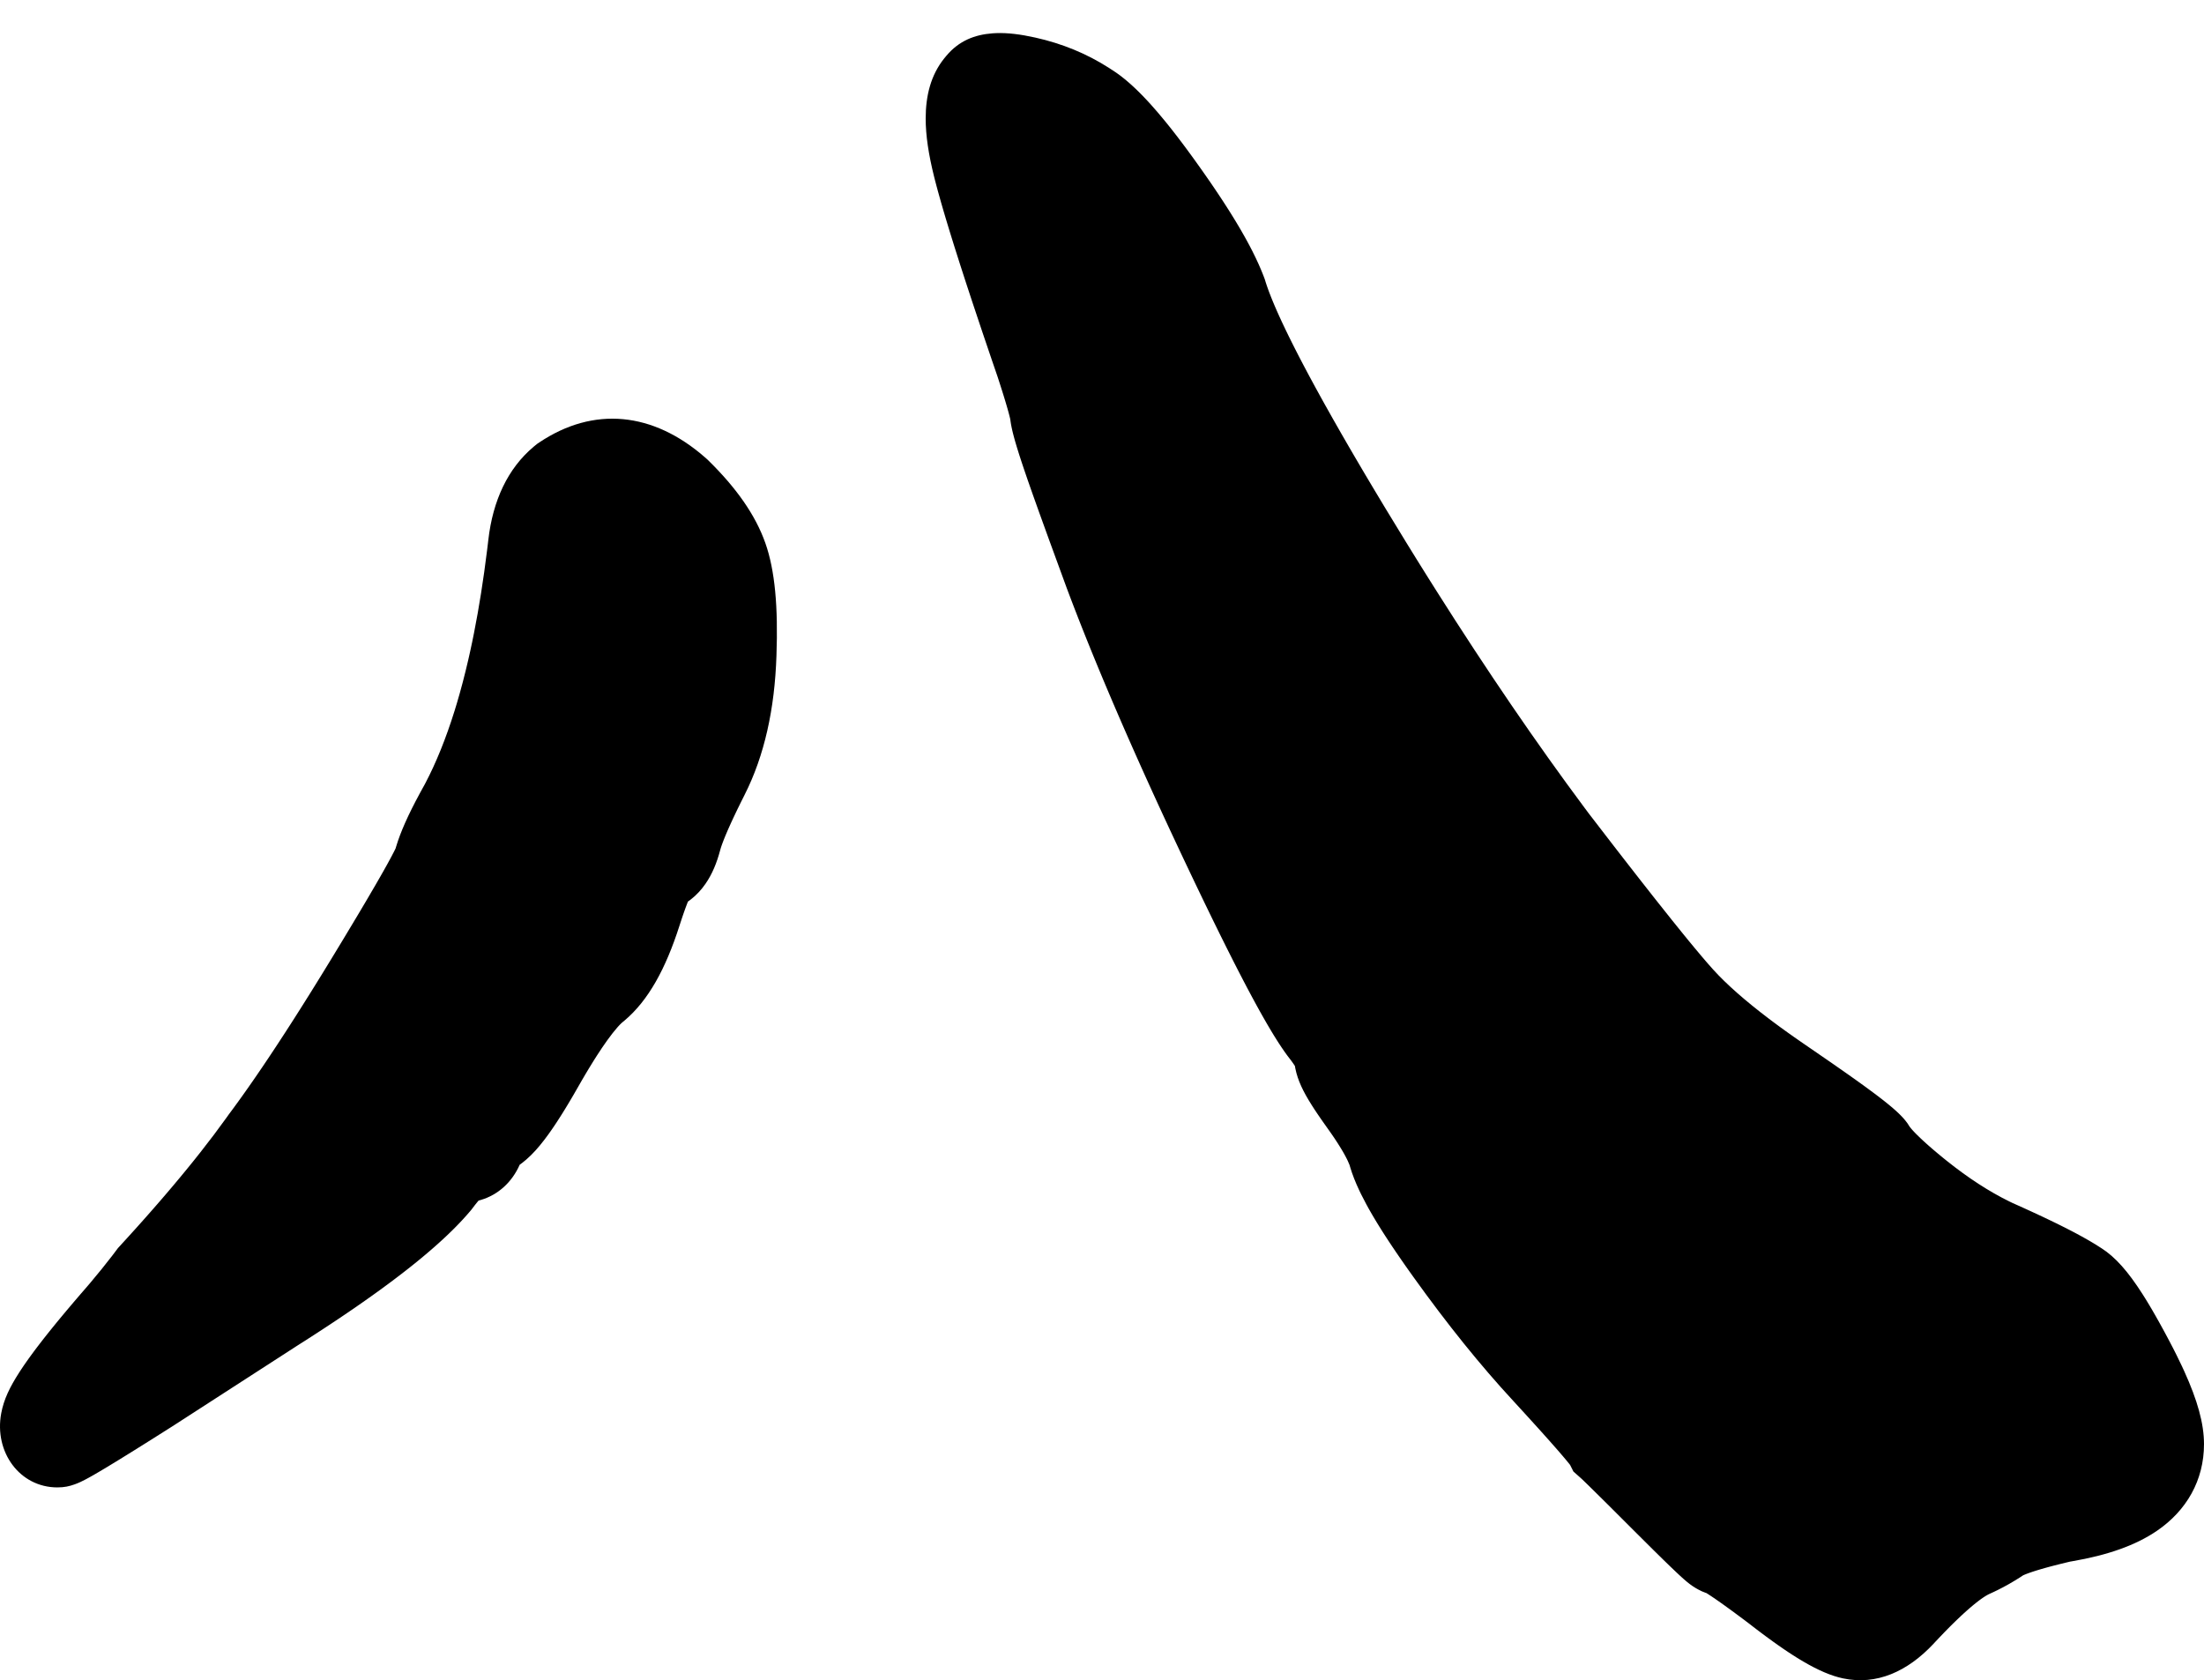 <?xml version="1.0" encoding="UTF-8"?>
<svg width="400px" height="305px" viewBox="0 0 400 305" version="1.1" xmlns="http://www.w3.org/2000/svg" xmlns:xlink="http://www.w3.org/1999/xlink">
    <title>8_ba_s</title>
    <g id="8_ba_s" stroke="none" stroke-width="1" fill="none" fill-rule="evenodd">
        <path d="M180.809,6.012 C182.895,5.935 185.208,6.224 187.901,6.823 C192.77,7.907 197.248,9.745 201.291,12.343 L201.708,12.617 L201.794,12.669 C203.83,13.952 205.98,15.846 208.335,18.395 L208.982,19.107 C209.743,19.956 210.526,20.872 211.332,21.856 L212.03,22.717 L212.74,23.611 C212.859,23.763 212.979,23.916 213.1,24.071 L213.829,25.016 L214.571,25.995 L215.327,27.009 L216.097,28.057 L216.882,29.14 L217.695,30.277 L218.521,31.449 L219.321,32.597 C219.452,32.786 219.582,32.975 219.711,33.162 L220.47,34.276 L221.202,35.368 L221.907,36.437 C222.022,36.614 222.136,36.789 222.249,36.964 L222.913,38 C223.022,38.171 223.129,38.341 223.236,38.511 L223.86,39.515 C224.063,39.846 224.263,40.174 224.457,40.498 L225.028,41.46 C225.121,41.619 225.213,41.777 225.303,41.934 L225.834,42.865 L226.338,43.776 L226.816,44.667 L227.267,45.538 C228.069,47.117 228.739,48.597 229.277,49.985 L229.534,50.666 L229.699,51.202 L229.85,51.664 L230.015,52.146 L230.195,52.65 L230.39,53.173 L230.712,53.998 L231.066,54.868 L231.321,55.474 L231.592,56.1 L231.877,56.746 L232.176,57.413 L232.654,58.45 L233.343,59.904 L233.899,61.047 L234.488,62.235 L235.11,63.468 L235.765,64.745 L236.454,66.066 L237.175,67.432 L237.93,68.841 L238.717,70.294 L239.819,72.3 L240.391,73.331 L241.886,75.994 L243.472,78.776 L244.806,81.087 L245.845,82.87 L247.647,85.935 L249.155,88.471 L251.119,91.745 L251.523,92.414 C252.764,94.467 254,96.495 255.233,98.498 L257.078,101.484 C257.693,102.473 258.306,103.456 258.918,104.433 L260.752,107.345 C269.905,121.813 278.832,134.888 287.528,146.569 L288.397,147.732 L292.726,153.355 L294.773,155.998 L297.463,159.452 L300.287,163.048 L303.437,167.012 L305.39,169.435 L306.412,170.688 L307.594,172.121 L308.87,173.642 L309.634,174.537 L310.162,175.144 L310.806,175.87 L310.956,176.036 C313.321,178.649 316.701,181.636 321.061,184.94 L322.126,185.739 C322.487,186.007 322.855,186.277 323.229,186.55 L324.369,187.372 L325.546,188.207 C325.945,188.487 326.35,188.769 326.761,189.053 L332.53,193.025 L335.276,194.945 L336.804,196.027 L338.457,197.217 L340.151,198.466 L340.803,198.959 L341.798,199.727 L342.515,200.299 L343.164,200.834 L343.608,201.213 L343.885,201.456 L344.273,201.807 L344.628,202.142 L344.952,202.462 L345.339,202.869 L345.514,203.065 L345.754,203.349 L345.968,203.623 L346.227,203.969 L346.457,204.337 L346.573,204.509 C346.596,204.54 346.62,204.572 346.645,204.606 L346.814,204.818 L347.017,205.056 C347.054,205.097 347.092,205.14 347.132,205.184 L347.386,205.459 L347.675,205.759 L347.997,206.082 L348.541,206.608 L349.158,207.184 L349.61,207.593 L350.093,208.022 L350.877,208.702 L351.73,209.422 L352.651,210.18 L353.302,210.706 C357.212,213.837 361.007,216.295 364.679,218.096 L365.25,218.371 L366.313,218.846 L367.474,219.371 L369.142,220.136 L370.724,220.874 L372.219,221.587 L373.168,222.048 L374.079,222.499 L375.376,223.155 L376.194,223.579 C376.328,223.649 376.459,223.718 376.59,223.787 L377.353,224.196 C377.477,224.263 377.6,224.33 377.721,224.397 L378.429,224.791 L379.102,225.175 L379.738,225.55 L380.339,225.915 L380.905,226.271 L381.217,226.474 L381.359,226.562 C383.912,228.172 386.234,230.832 388.818,234.873 L389.322,235.672 C389.406,235.808 389.491,235.946 389.576,236.085 L390.091,236.937 L390.615,237.825 L391.147,238.749 L391.69,239.71 C391.782,239.873 391.873,240.038 391.966,240.205 L392.525,241.222 L392.81,241.745 L393.091,242.266 C393.29,242.636 393.484,243.001 393.674,243.361 L394.232,244.43 C394.323,244.606 394.413,244.781 394.502,244.955 L395.022,245.987 C395.36,246.666 395.681,247.329 395.985,247.977 L396.429,248.938 C398.797,254.16 400,258.379 400,262.144 C400,268.725 396.819,274.215 391.473,277.869 C387.557,280.547 382.46,282.307 376.073,283.407 L375.717,283.466 L375.006,283.635 L374.068,283.863 L372.752,284.195 L371.936,284.41 L371.17,284.62 L370.452,284.825 L369.785,285.024 L369.168,285.218 L368.646,285.39 L368.182,285.553 L367.777,285.705 C367.714,285.729 367.654,285.753 367.597,285.776 L367.331,285.887 L367.163,285.964 L366.649,286.302 C365.284,287.179 363.906,287.962 362.515,288.649 L361.818,288.984 L360.996,289.361 L360.734,289.496 L360.45,289.659 L360.143,289.85 L359.814,290.069 C359.701,290.147 359.584,290.23 359.464,290.317 L359.093,290.592 L358.701,290.896 L358.289,291.227 C358.218,291.284 358.147,291.343 358.075,291.403 L357.633,291.776 C357.557,291.84 357.481,291.906 357.404,291.973 L356.933,292.387 L356.442,292.829 L355.933,293.299 L355.406,293.796 L354.86,294.321 L354.297,294.873 C354.202,294.967 354.106,295.062 354.009,295.159 L353.42,295.752 L352.815,296.372 L351.876,297.353 L351.229,298.041 C351.12,298.158 351.011,298.276 350.901,298.395 C346.168,303.449 340.557,305.946 334.503,304.67 C332.358,304.218 329.996,303.205 327.256,301.597 L326.532,301.164 C326.41,301.089 326.287,301.014 326.164,300.937 L325.413,300.463 L324.644,299.962 L323.855,299.434 L323.047,298.878 C322.91,298.783 322.773,298.687 322.635,298.59 L321.795,297.993 L320.934,297.367 C320.788,297.261 320.642,297.153 320.495,297.044 L319.6,296.377 C319.449,296.263 319.297,296.149 319.144,296.033 L318.214,295.323 L317.349,294.653 L316.166,293.765 L315.019,292.912 L313.956,292.132 L312.978,291.424 L312.374,290.993 L311.541,290.408 L311.034,290.06 L310.386,289.625 L309.88,289.296 L309.687,289.175 L309.512,289.118 C309.067,288.964 308.651,288.77 308.23,288.541 L307.912,288.363 L307.682,288.229 C307.294,287.997 306.972,287.774 306.652,287.53 C306.312,287.272 305.984,286.998 305.614,286.672 L305.233,286.331 L304.806,285.94 L304.333,285.499 L303.095,284.318 L301.872,283.13 L300.145,281.431 L297.018,278.321 L291.512,272.823 L288.49,269.838 L287.235,268.62 L286.983,268.385 L285.551,267.11 L284.96,265.929 L284.797,265.72 L284.269,265.074 L283.595,264.274 L282.777,263.324 L282.329,262.811 L281.078,261.394 L279.33,259.441 L276.953,256.821 L274.631,254.285 C268.697,247.873 262.667,240.385 256.528,231.818 L255.77,230.755 L255.037,229.716 L254.33,228.701 L253.316,227.224 L252.672,226.269 L252.053,225.336 L251.458,224.426 C251.264,224.126 251.075,223.83 250.889,223.537 L250.344,222.67 C250.167,222.384 249.993,222.102 249.824,221.823 L249.328,220.997 C249.248,220.861 249.168,220.726 249.089,220.592 L248.63,219.796 C248.555,219.664 248.482,219.534 248.409,219.405 L247.986,218.637 C247.644,218.006 247.326,217.393 247.033,216.799 L246.693,216.095 C245.983,214.587 245.438,213.199 245.054,211.909 L244.949,211.542 L244.91,211.436 C244.829,211.224 244.729,210.988 244.607,210.729 L244.41,210.324 C244.339,210.184 244.263,210.037 244.182,209.886 L243.924,209.415 C243.878,209.334 243.831,209.251 243.783,209.167 L243.479,208.649 L243.144,208.1 L242.779,207.521 L242.383,206.914 C242.314,206.81 242.245,206.705 242.174,206.599 L241.732,205.95 C241.656,205.839 241.578,205.728 241.5,205.615 L240.123,203.67 L239.566,202.871 L239.044,202.105 L238.556,201.371 L238.1,200.665 C236.49,198.128 235.534,196.113 235.104,194.016 L235.049,193.73 L235.008,193.495 L234.746,193.104 C234.653,192.969 234.55,192.824 234.439,192.67 L234.202,192.348 L234.013,192.108 L233.747,191.761 L233.474,191.392 L233.051,190.798 L232.611,190.156 L232.153,189.464 L231.678,188.722 L231.185,187.931 L230.675,187.089 L230.146,186.197 L229.784,185.574 L229.034,184.26 L228.647,183.569 L228.05,182.489 L227.225,180.969 L226.365,179.355 L225.471,177.647 L224.541,175.844 L223.82,174.43 L222.572,171.952 L221.532,169.861 L220.18,167.11 L218.767,164.205 L216.992,160.513 L215.128,156.595 L214,154.204 L212.345,150.671 L211.268,148.349 L210.21,146.056 L209.173,143.79 L208.156,141.552 L207.159,139.341 L206.183,137.158 L205.227,135.002 C205.069,134.645 204.912,134.29 204.756,133.935 L203.83,131.82 L202.924,129.733 L202.038,127.673 L201.173,125.641 L200.327,123.635 L199.502,121.657 C199.366,121.33 199.231,121.004 199.097,120.678 L198.302,118.741 C198.171,118.42 198.041,118.101 197.912,117.783 L197.146,115.886 L196.401,114.016 L195.676,112.173 L194.972,110.358 L194.287,108.569 L193.622,106.807 L190.41,98.026 L188.617,93.072 L187.381,89.607 L186.554,87.248 L185.838,85.157 L185.39,83.818 L184.993,82.597 L184.581,81.278 L184.287,80.292 L184.083,79.571 L183.866,78.748 L183.72,78.148 L183.598,77.595 L183.477,76.965 L183.405,76.504 L183.376,76.286 L183.359,76.141 L183.294,75.854 L183.213,75.519 L183.05,74.899 L182.828,74.103 L182.454,72.83 L182.121,71.743 L181.875,70.956 L181.469,69.682 L181.041,68.366 L179.999,65.322 L178.247,60.153 L176.423,54.692 L175.18,50.907 L174.226,47.955 L173.179,44.656 L172.387,42.107 L171.669,39.741 L171.274,38.409 L170.788,36.733 L170.246,34.801 L169.956,33.729 L169.693,32.721 L169.532,32.084 C168.529,28.07 168,24.596 168,21.518 C168,17.348 168.941,13.625 171.353,10.614 L171.771,10.106 C174.057,7.389 176.925,6.288 180.129,6.05 L180.473,6.028 L180.809,6.012 Z M97.861,80.319 C107.767,73.682 118.504,74.789 127.905,82.987 L128.244,83.287 L128.417,83.441 L128.582,83.603 C133.608,88.542 137.086,93.44 138.897,98.563 C140.659,103.55 141.231,110.223 140.919,118.989 C140.603,128.743 138.719,137.194 135.146,144.262 L134.507,145.538 L133.914,146.745 L133.545,147.51 L133.198,148.242 L132.716,149.279 L132.282,150.241 L132.019,150.839 L131.666,151.67 L131.458,152.179 L131.272,152.652 L131.107,153.088 L130.965,153.486 C130.943,153.549 130.922,153.611 130.902,153.671 L130.793,154.012 C130.777,154.066 130.762,154.118 130.747,154.168 L130.707,154.314 C130.082,156.658 129.261,158.666 128.034,160.438 C127.29,161.511 126.416,162.458 125.426,163.234 L125.092,163.487 L124.855,163.653 L124.8,163.791 C124.73,163.969 124.657,164.157 124.582,164.356 L124.351,164.98 L124.108,165.664 L123.853,166.405 C123.809,166.534 123.765,166.664 123.721,166.797 L123.321,168.021 C120.813,175.863 117.661,181.621 113.332,185.263 L112.916,185.606 L112.746,185.761 L112.541,185.963 C112.504,186.001 112.466,186.04 112.426,186.082 L112.175,186.354 C112.13,186.403 112.085,186.454 112.038,186.508 C111.5,187.119 110.881,187.906 110.194,188.862 C109.607,189.678 108.983,190.6 108.323,191.627 L107.749,192.533 C107.457,192.998 107.159,193.483 106.855,193.986 L106.238,195.019 L105.604,196.102 L104.634,197.794 L104.009,198.877 L103.399,199.912 C103.299,200.08 103.199,200.247 103.1,200.412 L102.514,201.378 L101.943,202.298 C101.661,202.746 101.384,203.178 101.113,203.593 L100.578,204.4 C100.402,204.662 100.228,204.916 100.057,205.163 L99.549,205.882 C99.298,206.23 99.052,206.562 98.81,206.878 C97.711,208.317 96.653,209.499 95.53,210.472 C95.3,210.671 95.067,210.863 94.831,211.047 L94.475,211.315 L94.317,211.426 L94.28,211.515 C92.909,214.568 90.45,216.876 87.269,217.819 L86.937,217.912 L86.862,217.93 L86.608,218.231 L86.282,218.636 C86.224,218.708 86.166,218.783 86.106,218.86 L85.763,219.311 L85.59,219.543 L85.405,219.764 C84.971,220.281 84.509,220.806 84.018,221.338 L83.415,221.982 C83.21,222.197 83,222.414 82.786,222.632 L82.129,223.291 L81.444,223.958 C81.328,224.069 81.21,224.181 81.092,224.294 L80.366,224.972 L79.613,225.659 L78.833,226.353 L78.024,227.056 L77.189,227.767 C77.047,227.887 76.904,228.006 76.76,228.126 L75.883,228.85 L74.978,229.582 C74.825,229.705 74.671,229.828 74.515,229.951 L73.569,230.696 L72.594,231.45 L71.592,232.212 L70.562,232.984 L69.504,233.764 L68.418,234.553 L67.303,235.351 L66.161,236.159 L64.99,236.976 L63.792,237.801 L62.565,238.637 L61.31,239.482 L60.026,240.336 L58.714,241.2 L57.374,242.074 L56.005,242.957 L53.898,244.301 L31.321,258.886 L27.336,261.406 L24.3,263.308 L21.682,264.93 L19.48,266.272 L18.139,267.072 L17.262,267.586 L16.49,268.026 L16.033,268.28 L15.423,268.607 C15.133,268.758 14.863,268.893 14.602,269.014 C14.256,269.174 13.918,269.316 13.545,269.448 C12.586,269.789 11.71,270 10.415,270 C3.571,270 -1.09,263.575 0.221,256.545 C0.696,254 1.781,251.789 3.507,249.103 L3.891,248.515 L4.302,247.904 L4.74,247.271 L5.205,246.615 L5.697,245.936 L6.216,245.233 L6.763,244.507 L7.337,243.758 L7.939,242.985 L8.568,242.187 L9.564,240.946 L10.263,240.088 L10.99,239.205 L12.134,237.835 L13.341,236.408 L14.611,234.924 L15.89,233.447 L16.377,232.875 C17.832,231.153 19.14,229.536 20.299,228.026 L20.727,227.465 L21.407,226.557 L21.751,226.183 C22.226,225.665 22.695,225.152 23.159,224.642 L24.533,223.123 C24.759,222.872 24.984,222.621 25.207,222.372 L26.53,220.886 L27.818,219.421 C28.242,218.937 28.66,218.456 29.073,217.979 L30.293,216.558 C30.694,216.088 31.089,215.622 31.479,215.159 L32.631,213.782 C33.009,213.327 33.382,212.875 33.749,212.427 L34.832,211.095 C35.01,210.875 35.186,210.655 35.361,210.437 L36.394,209.137 C38.085,206.99 39.634,204.935 41.04,202.974 L41.529,202.287 L42.296,201.254 L43.002,200.287 L43.723,199.288 L44.457,198.256 L45.206,197.192 L45.968,196.096 L46.745,194.968 L47.536,193.807 C47.669,193.611 47.802,193.414 47.936,193.215 L48.748,192.006 L49.573,190.765 L50.413,189.491 L51.698,187.521 L52.572,186.167 L53.46,184.781 L54.817,182.642 L56.206,180.431 L57.149,178.917 L58.589,176.586 L60.06,174.183 L62.37,170.375 L64.961,166.057 L66.387,163.653 L68.133,160.668 L68.999,159.162 L69.626,158.058 L70.205,157.023 L70.864,155.818 L71.144,155.291 L71.562,154.481 L71.765,154.07 L71.801,153.991 L71.891,153.685 C72.7,150.982 74.111,147.858 76.153,144.079 L76.754,142.981 L76.982,142.571 L77.231,142.104 C79.176,138.388 80.927,134.054 82.475,129.106 L82.892,127.741 C83.647,125.211 84.352,122.527 85.004,119.691 L85.354,118.128 C85.47,117.602 85.583,117.071 85.695,116.536 L86.024,114.912 C86.944,110.271 87.737,105.264 88.399,99.894 L88.515,98.943 L88.628,97.984 C89.442,90.89 92.141,85.042 96.863,81.081 L97.196,80.808 L97.519,80.548 L97.861,80.319 Z" id="八" fill="#000000" fill-rule="nonzero"></path>
    </g>
</svg>